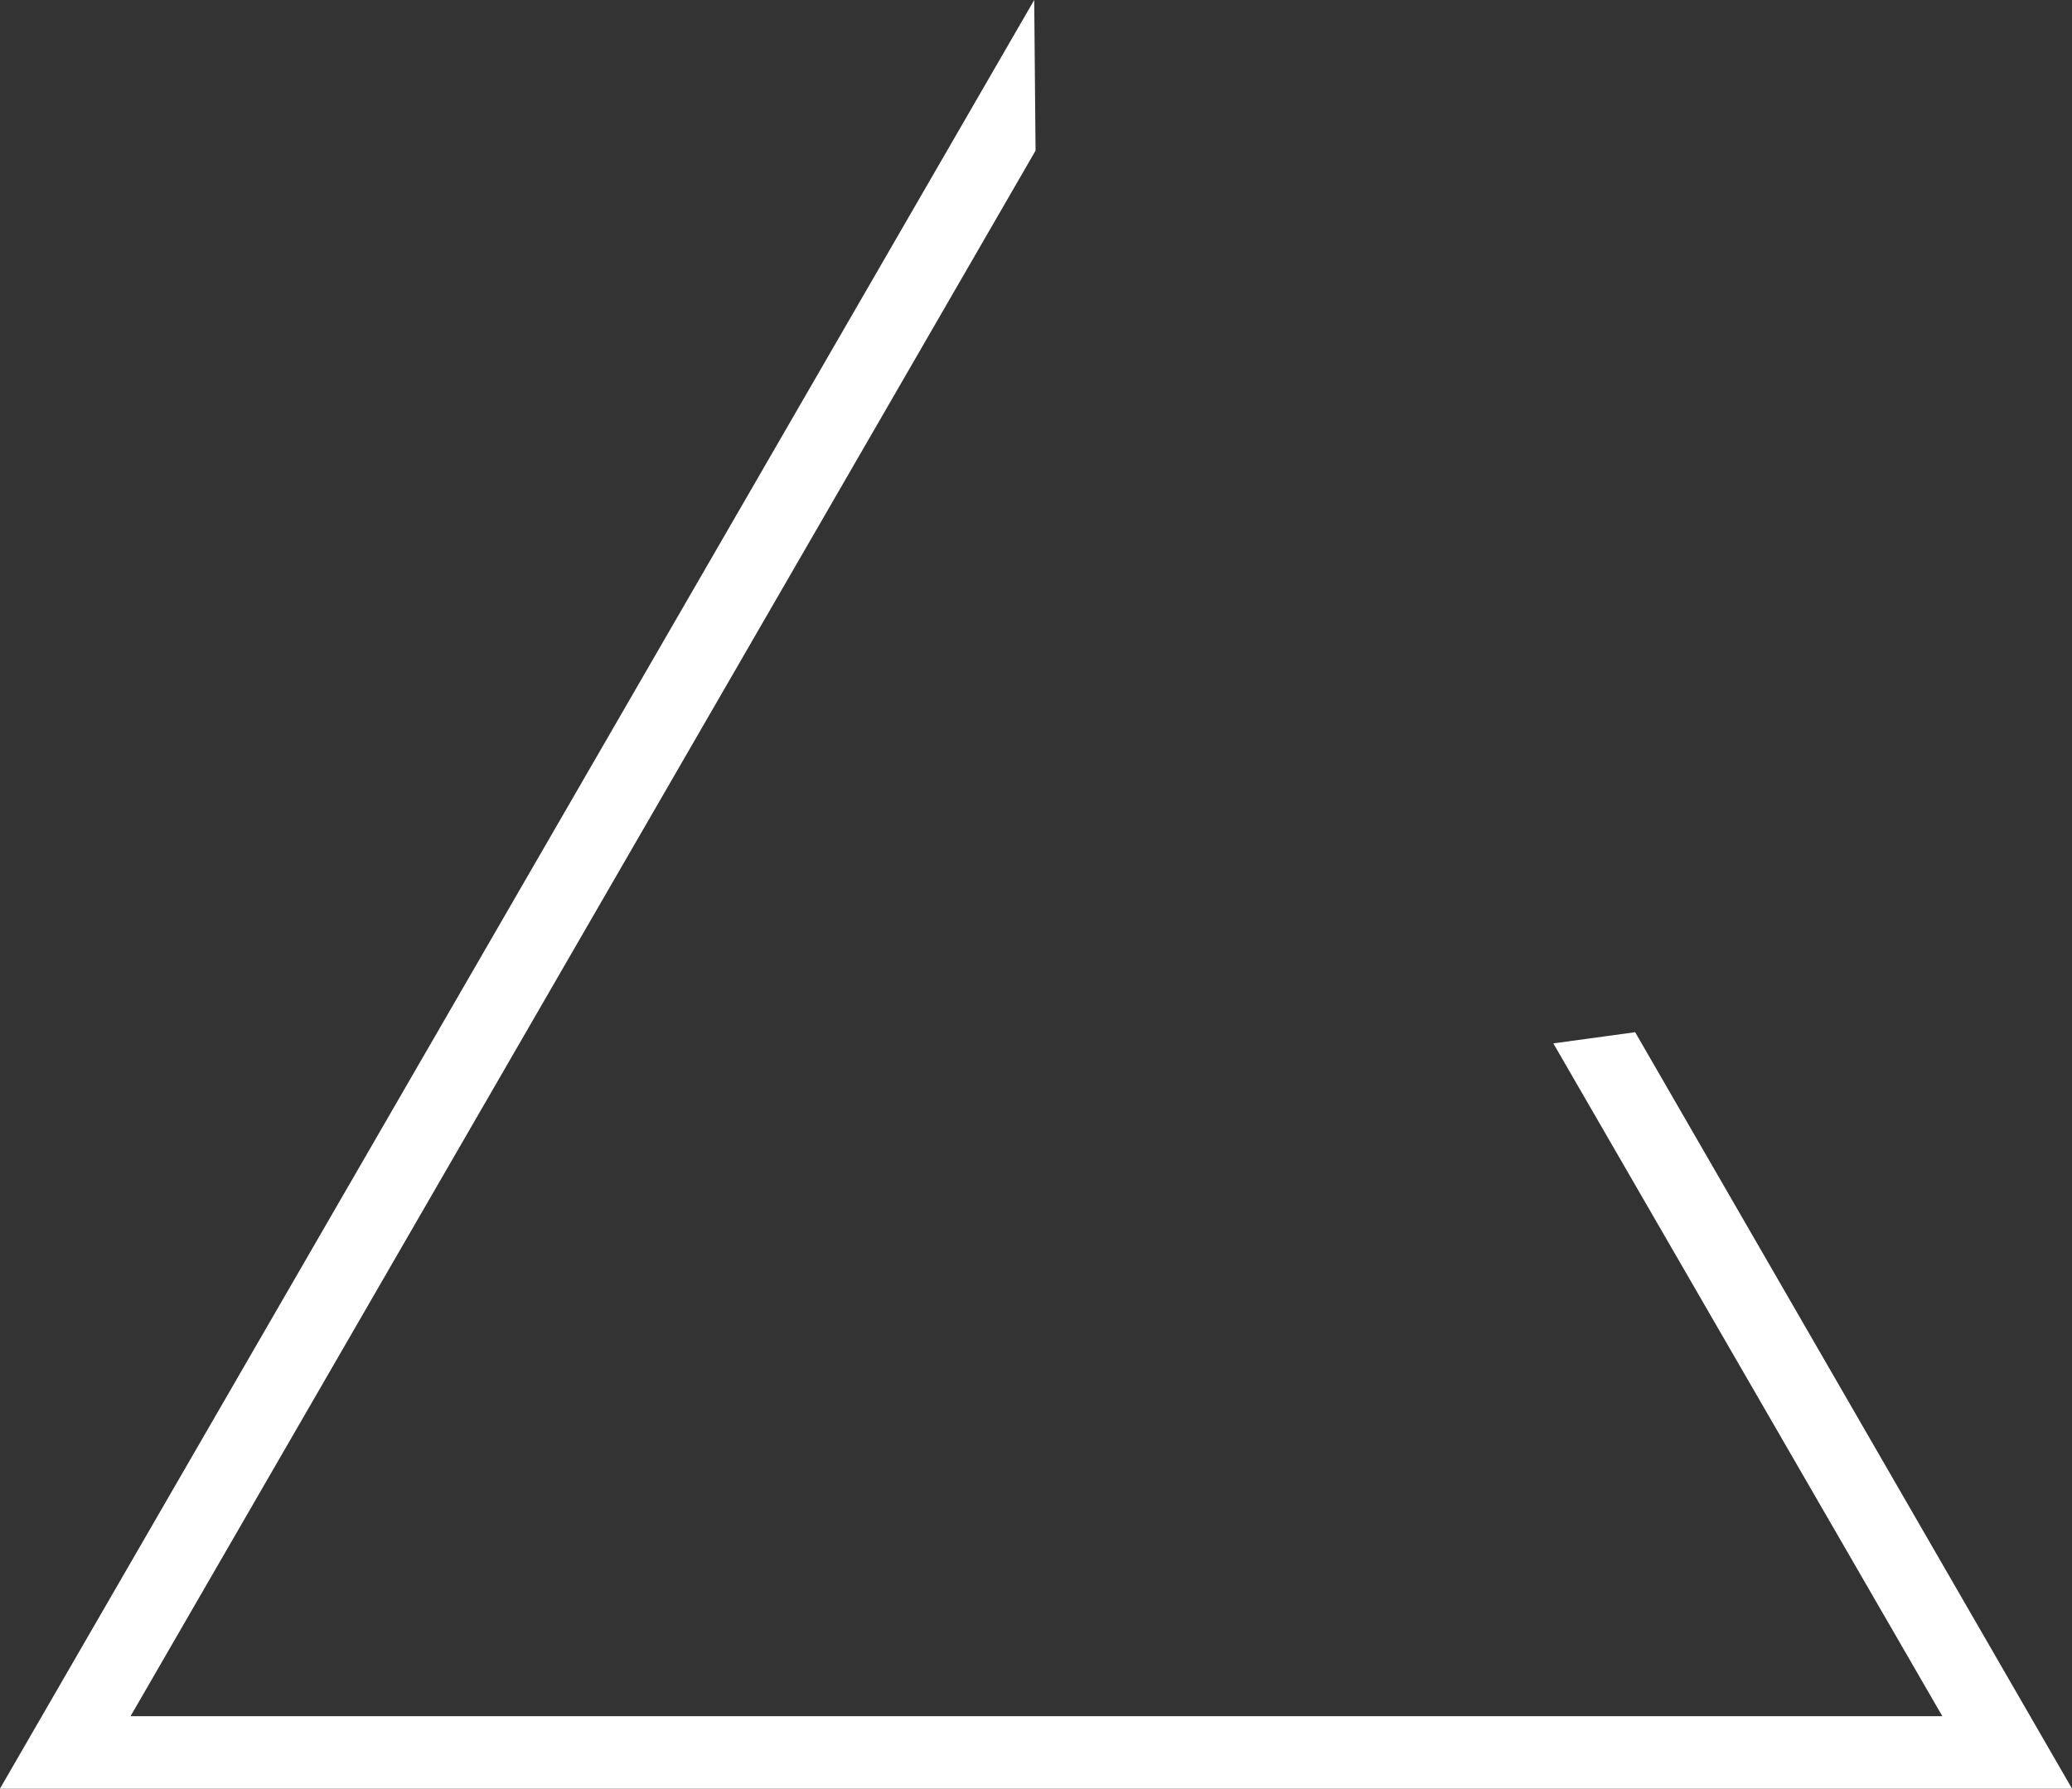 <?xml version="1.0" encoding="UTF-8" standalone="no"?>
<svg xmlns:xlink="http://www.w3.org/1999/xlink" height="200.05px" width="231.7px" xmlns="http://www.w3.org/2000/svg">
  <rect width="100%" height="100%" fill="#333333" stroke="none"/>
  <g transform="matrix(1.0, 0.0, 0.0, 1.0, -12.65, -51.85)">
    <path d="M186.35 168.55 L195.5 167.3 244.35 251.9 12.65 251.9 128.3 51.85 128.45 68.7 27.25 243.8 229.85 243.8 186.35 168.55" fill="#ffffff" fill-rule="evenodd" stroke="none"/>
  </g>
</svg>
